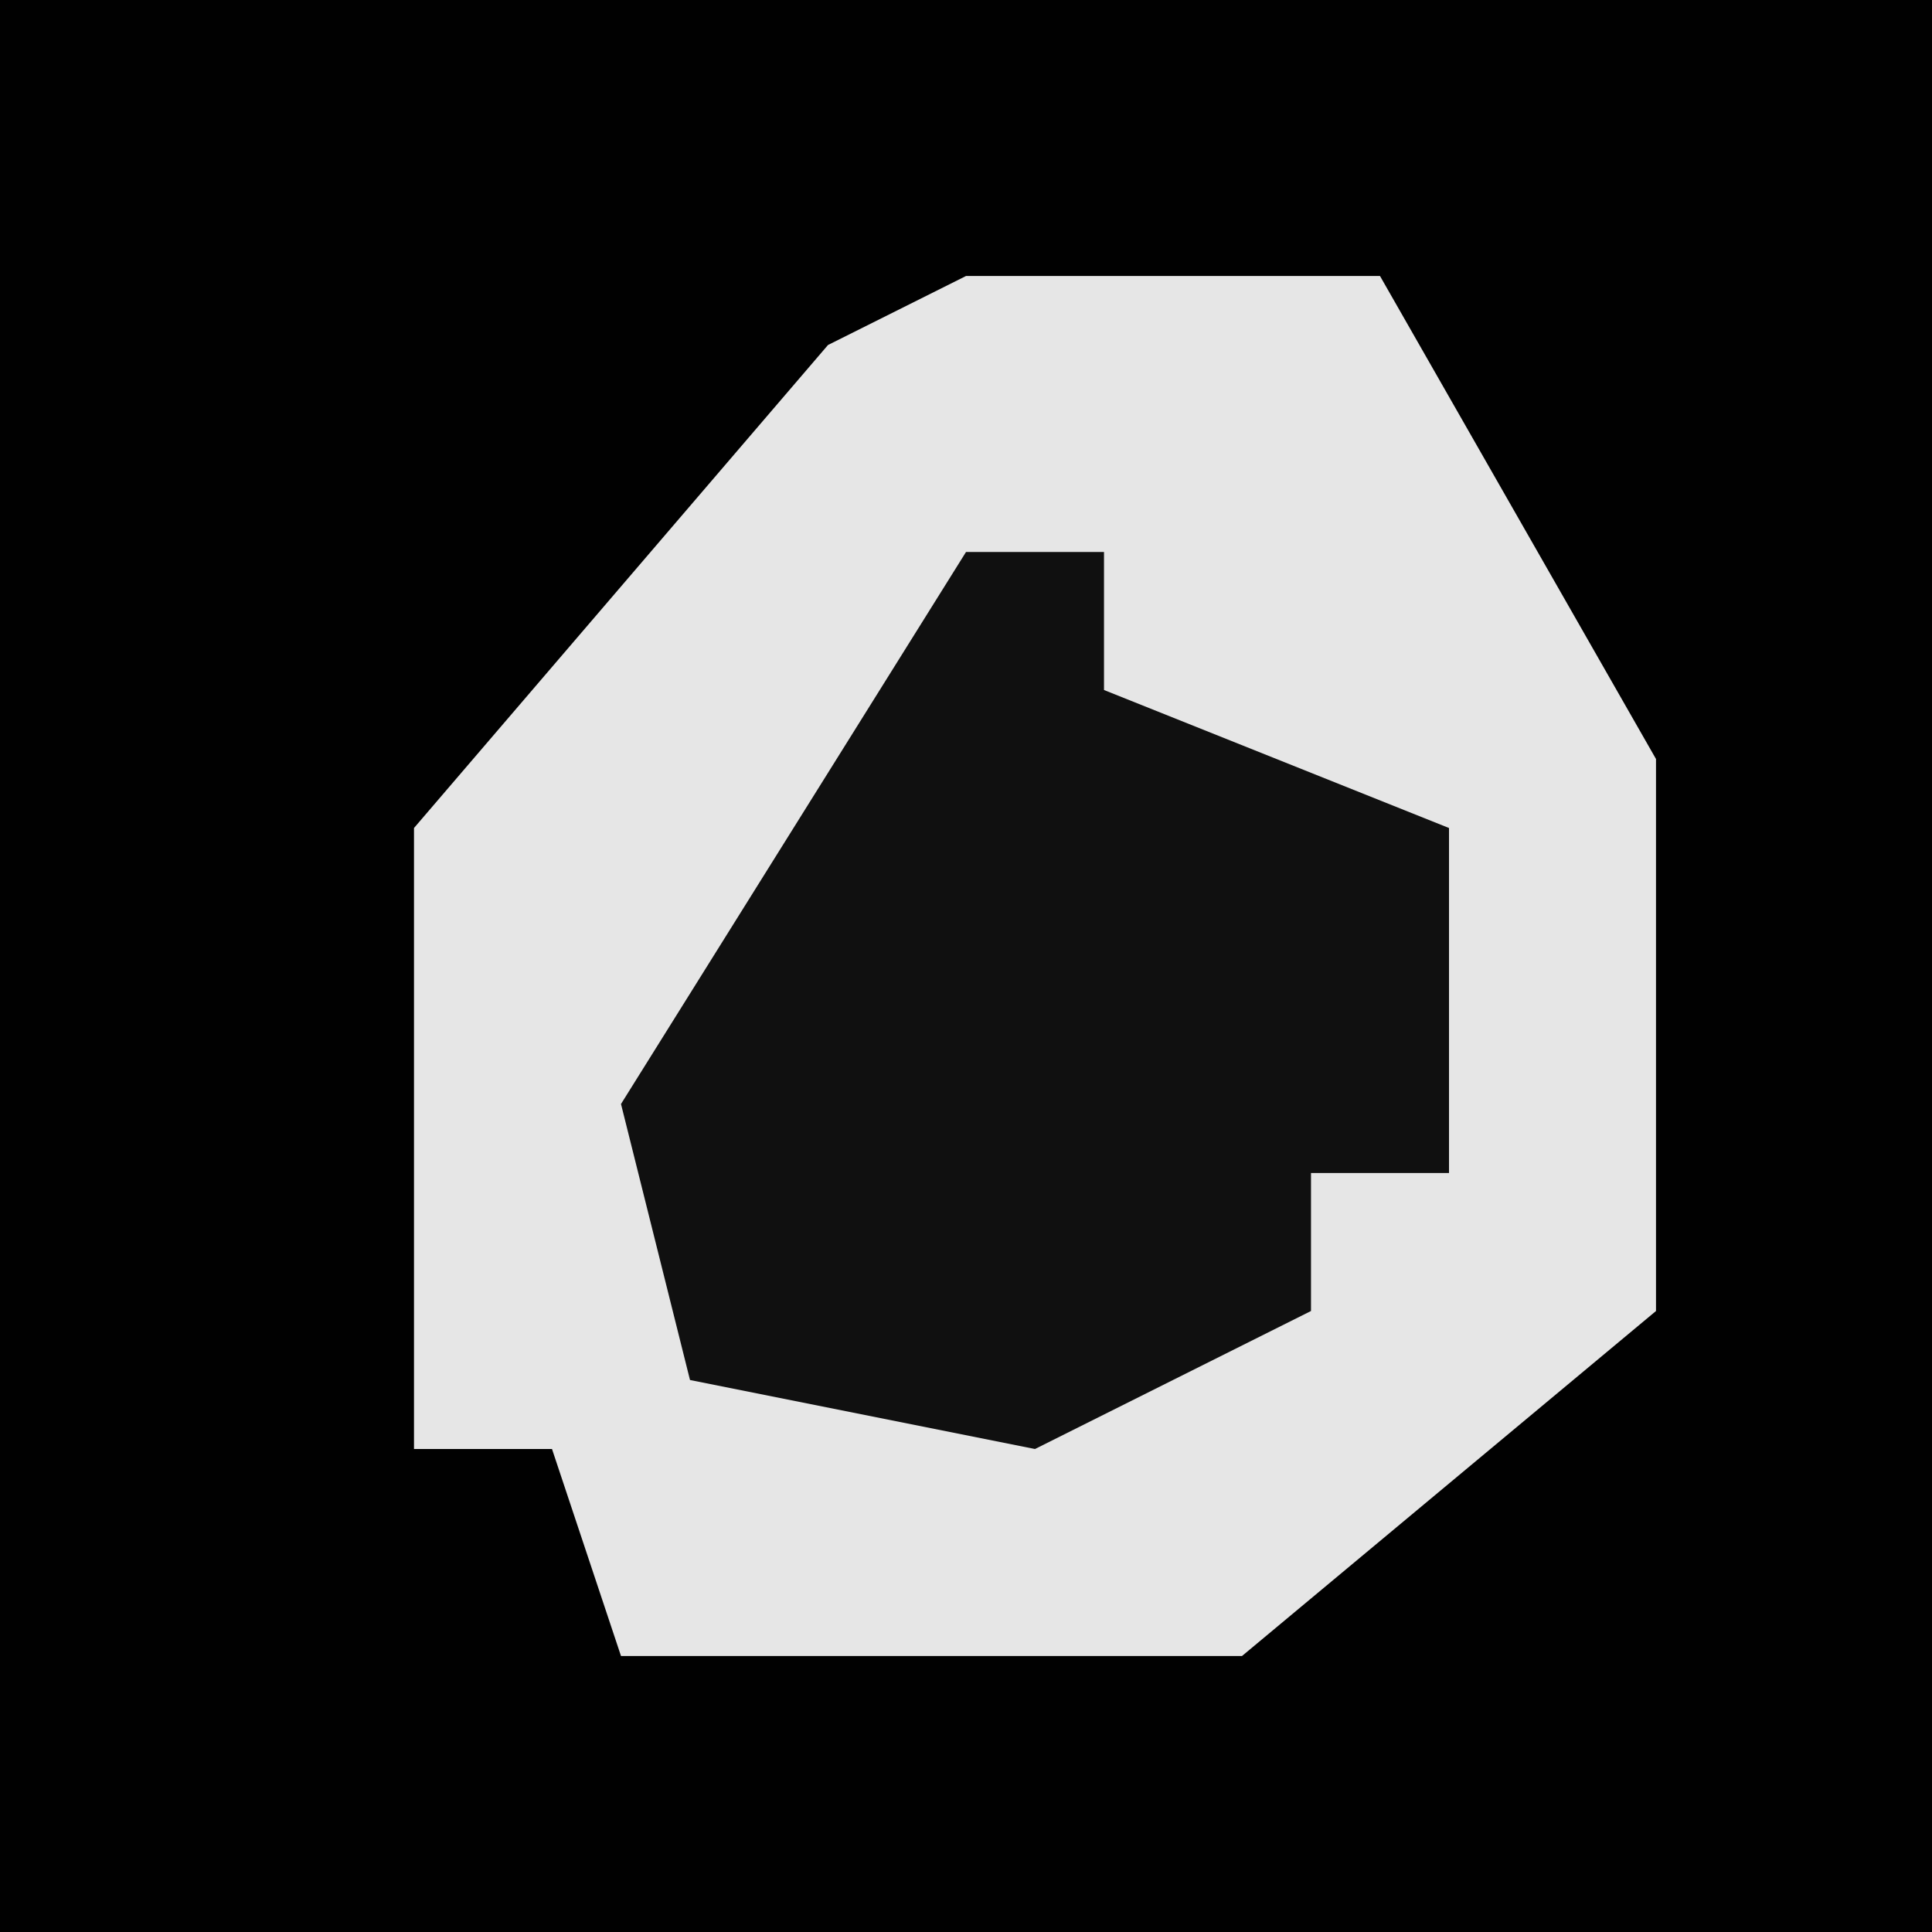<?xml version="1.0" encoding="UTF-8"?>
<svg version="1.1" xmlns="http://www.w3.org/2000/svg" width="28" height="28">
<path d="M0,0 L28,0 L28,28 L0,28 Z " fill="#010101" transform="translate(0,0)"/>
<path d="M0,0 L6,0 L10,7 L10,15 L4,20 L-5,20 L-6,17 L-8,17 L-8,8 L-2,1 Z " fill="#E6E6E6" transform="translate(14,4)"/>
<path d="M0,0 L2,0 L2,2 L7,4 L7,9 L5,9 L5,11 L1,13 L-4,12 L-5,8 Z " fill="#101010" transform="translate(14,8)"/>
</svg>
